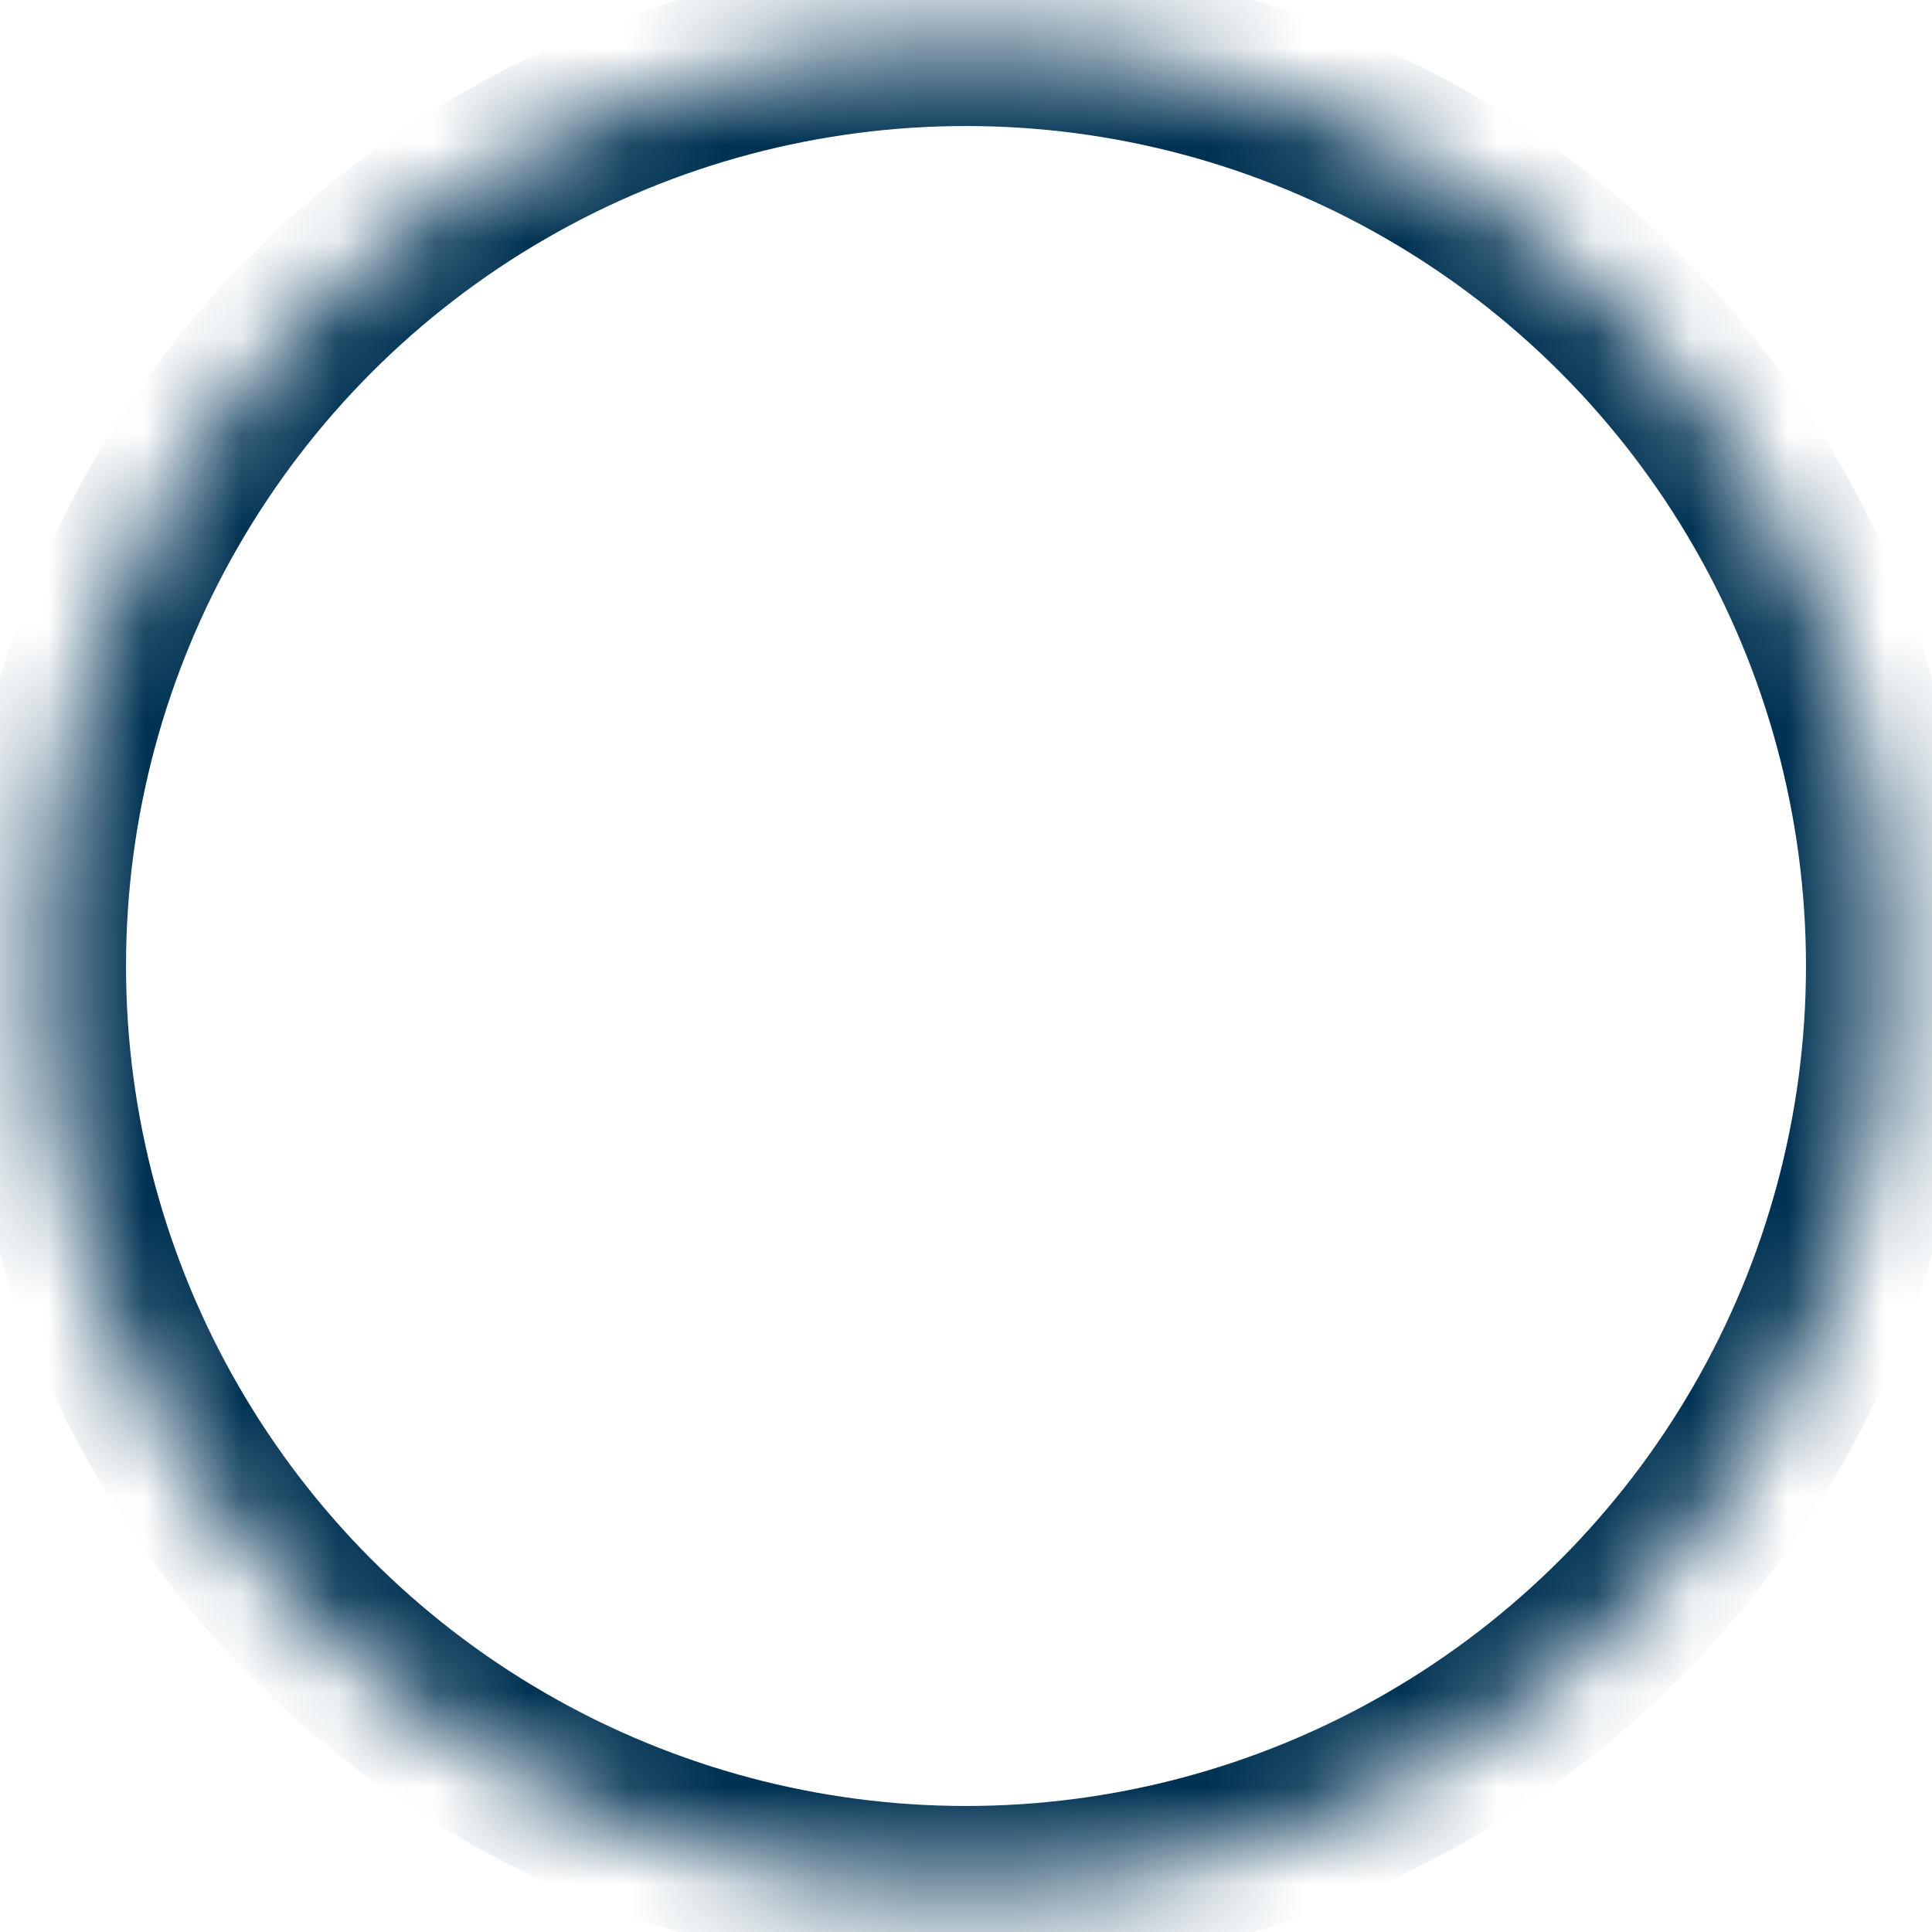 <?xml version="1.0" encoding="UTF-8" standalone="no"?>
<svg width="20px" height="20px" viewBox="0 0 20 20" version="1.1" xmlns="http://www.w3.org/2000/svg" xmlns:xlink="http://www.w3.org/1999/xlink">
    <!-- Generator: Sketch 39.1 (31720) - http://www.bohemiancoding.com/sketch -->
    <title>Profile</title>
    <desc>Created with Sketch.</desc>
    <defs>
        <ellipse id="path-1" cx="10" cy="10" rx="9.565" ry="9.565"></ellipse>
        <mask id="mask-2" maskContentUnits="userSpaceOnUse" maskUnits="objectBoundingBox" x="0" y="0" width="19.13" height="19.13" fill="white">
            <use xlink:href="#path-1"></use>
        </mask>
        <path d="M10,11.304 C11.674,11.304 13.043,9.935 13.043,8.261 C13.043,6.587 11.674,5.217 10,5.217 C8.326,5.217 6.957,6.587 6.957,8.261 C6.957,9.935 8.326,11.304 10,11.304 L10,11.304 Z" id="path-3"></path>
        <mask id="mask-4" maskContentUnits="userSpaceOnUse" maskUnits="objectBoundingBox" x="0" y="0" width="6.087" height="6.087" fill="white">
            <use xlink:href="#path-3"></use>
        </mask>
        <path d="M16.957,16.522 C16.957,14.174 12.348,13.043 10,13.043 C7.652,13.043 3.043,14.174 3.043,16.522" id="path-5"></path>
        <mask id="mask-6" maskContentUnits="userSpaceOnUse" maskUnits="objectBoundingBox" x="0" y="0" width="13.913" height="3.478" fill="white">
            <use xlink:href="#path-5"></use>
        </mask>
    </defs>
    <g id="Symbols" stroke="none" stroke-width="1" fill="none" fill-rule="evenodd">
        <g id="Profile" stroke-width="1.739" stroke="#003253">
            <g id="Group-3">
                <use id="Oval" mask="url(#mask-2)" xlink:href="#path-1"></use>
                <use id="Shape" mask="url(#mask-4)" xlink:href="#path-3"></use>
                <use id="Path" mask="url(#mask-6)" xlink:href="#path-5"></use>
            </g>
        </g>
    </g>
</svg>
